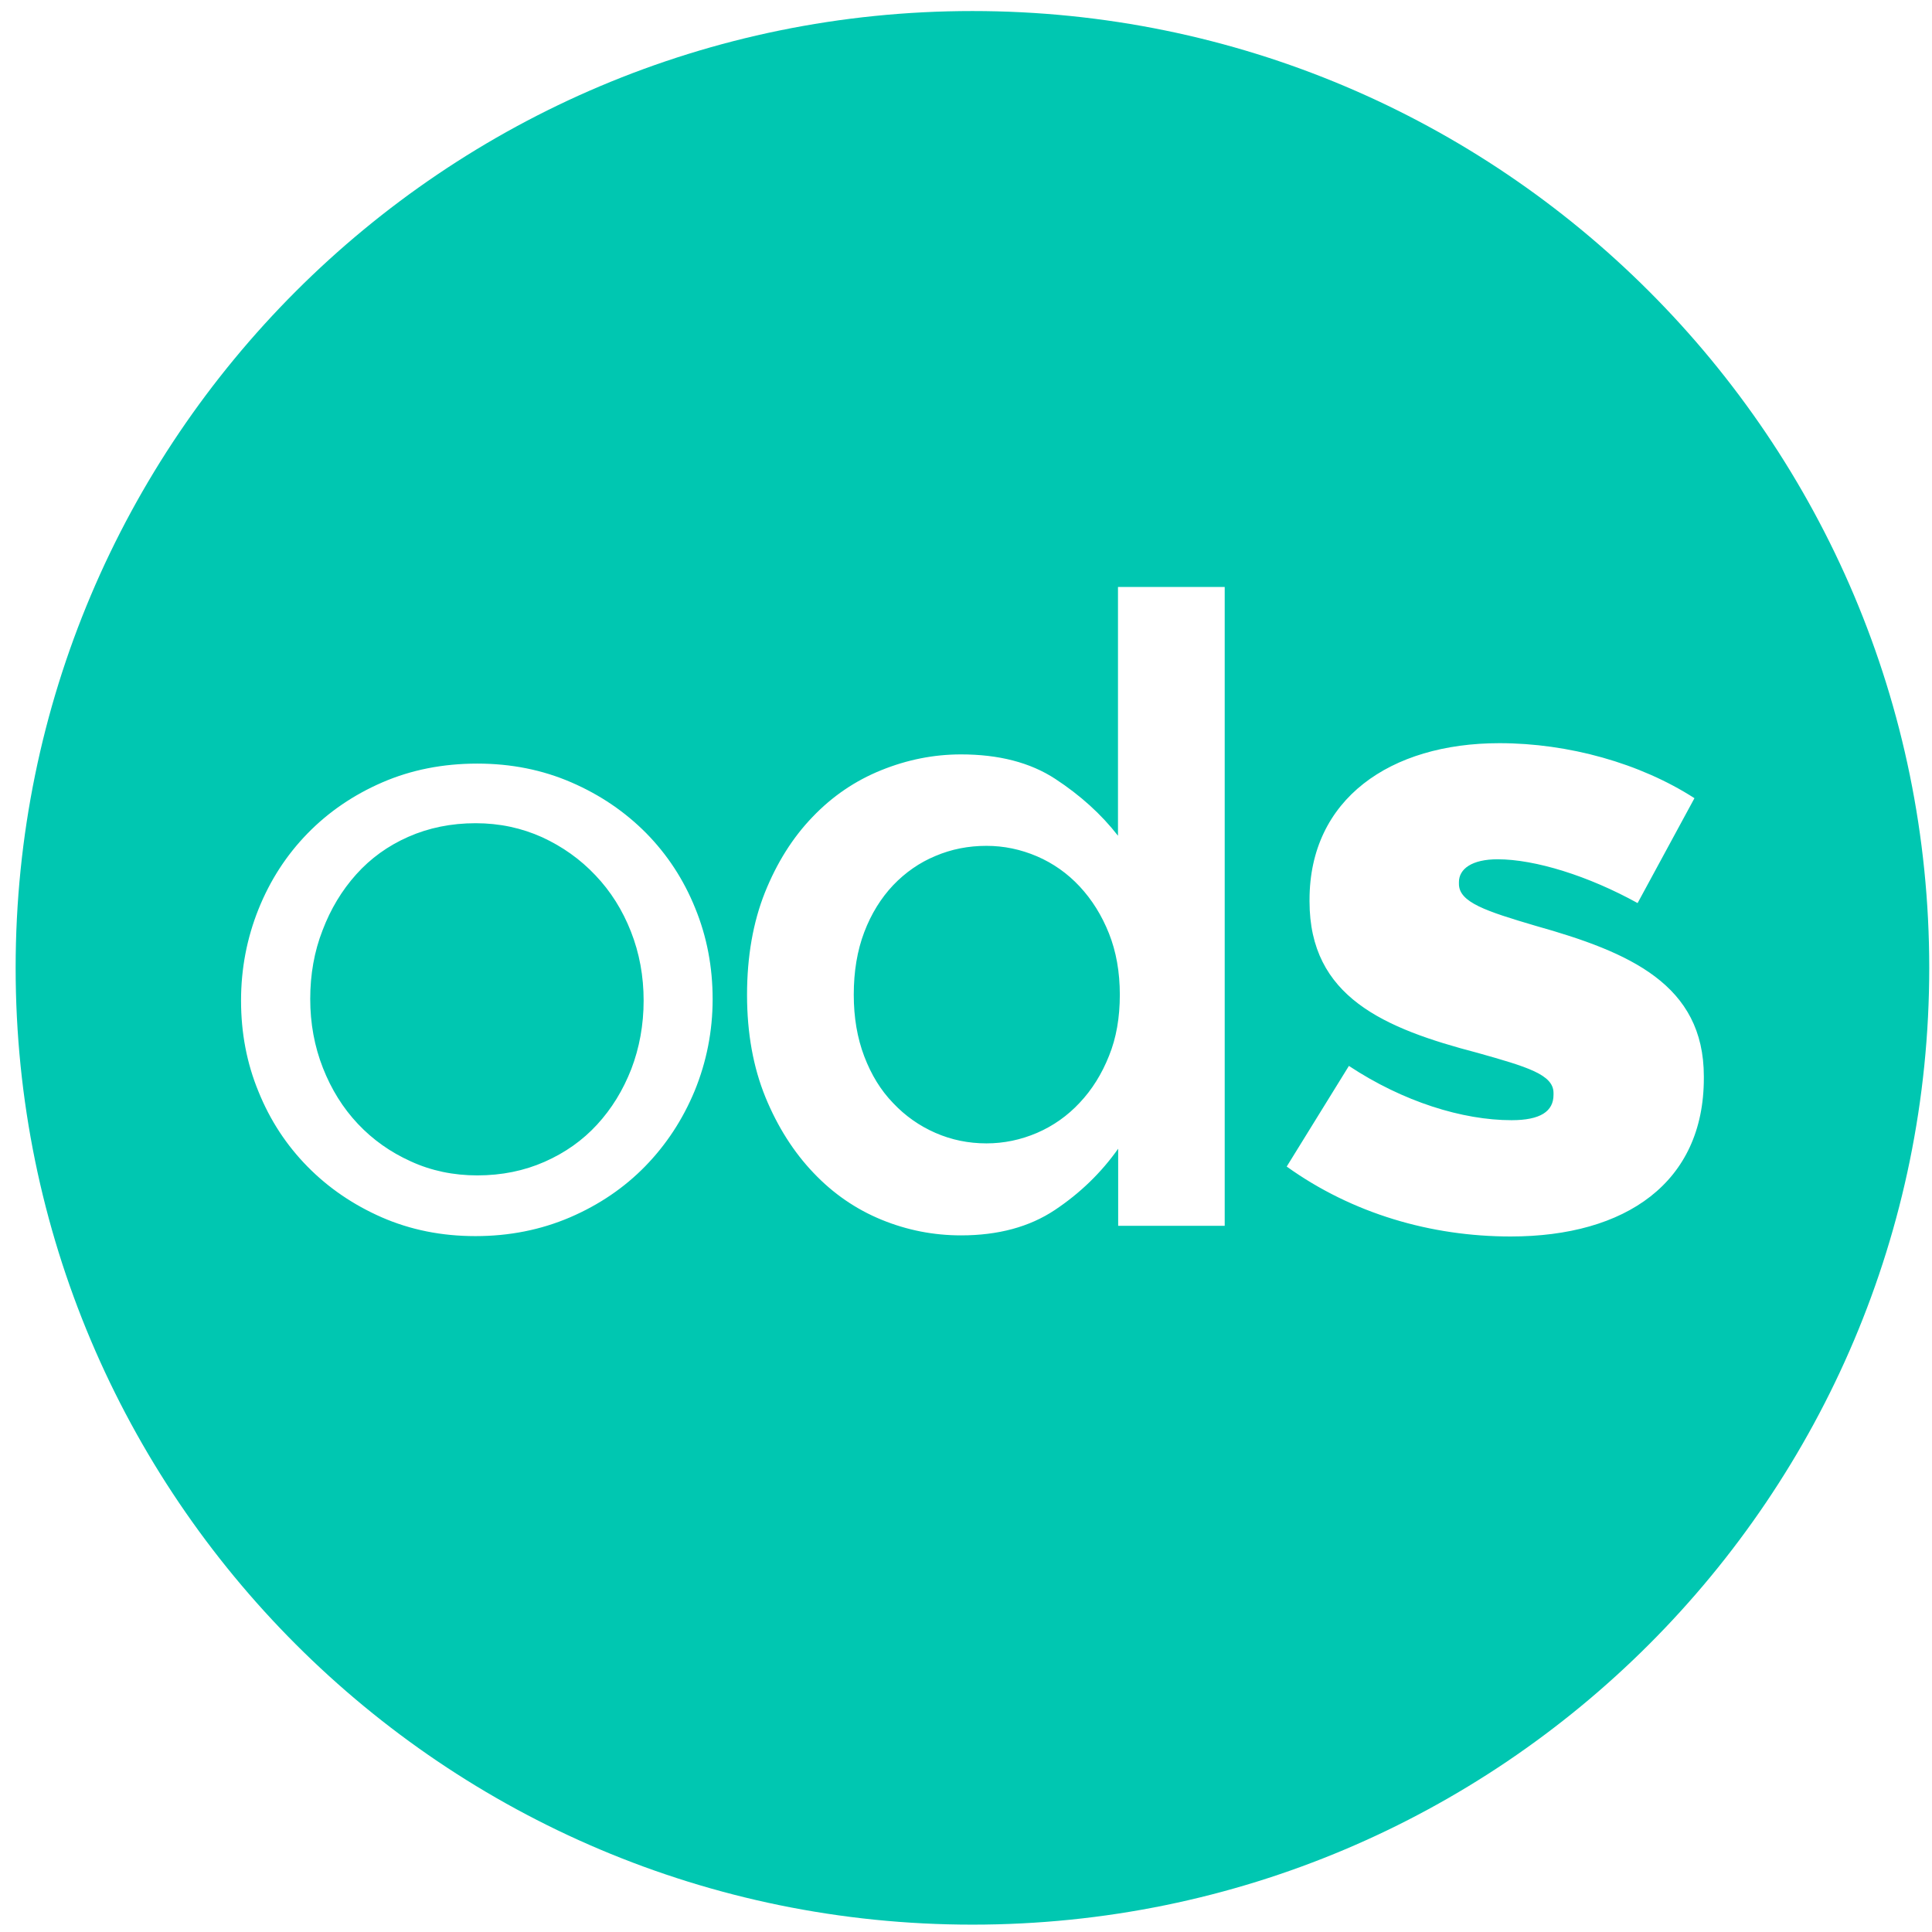 <?xml version="1.0" encoding="UTF-8"?>
<svg width="105px" height="105px" viewBox="0 0 105 105" version="1.1" xmlns="http://www.w3.org/2000/svg" xmlns:xlink="http://www.w3.org/1999/xlink">
    <!-- Generator: Sketch 54.1 (76490) - https://sketchapp.com -->
    <title>Shape</title>
    <desc>Created with Sketch.</desc>
    <g id="Page-1" stroke="none" stroke-width="1" fill="none" fill-rule="evenodd">
        <g id="Les-sigles" fill="#00C7B1" fill-rule="nonzero">
            <path d="M34.31,58.1 C34.75,56.95 34.98,55.7 34.98,54.38 C34.98,53.05 34.75,51.8 34.29,50.63 C33.83,49.46 33.19,48.44 32.36,47.57 C31.54,46.7 30.57,46.01 29.46,45.5 C28.35,45 27.15,44.74 25.85,44.74 C24.52,44.74 23.3,44.99 22.19,45.48 C21.08,45.97 20.14,46.65 19.36,47.52 C18.58,48.39 17.97,49.4 17.53,50.56 C17.08,51.71 16.86,52.96 16.86,54.29 C16.86,55.62 17.09,56.87 17.55,58.04 C18.01,59.21 18.64,60.22 19.45,61.08 C20.26,61.94 21.22,62.62 22.33,63.12 C23.44,63.63 24.65,63.88 25.94,63.88 C27.27,63.88 28.49,63.63 29.6,63.14 C30.71,62.65 31.66,61.98 32.45,61.12 C33.25,60.25 33.86,59.25 34.31,58.1 L34.31,58.1 Z M60.27,57.39 C60.67,56.41 60.86,55.3 60.86,54.06 C60.86,52.82 60.66,51.71 60.27,50.73 C59.88,49.75 59.35,48.9 58.68,48.18 C58.02,47.47 57.24,46.92 56.36,46.54 C55.47,46.16 54.56,45.97 53.61,45.97 C52.63,45.97 51.71,46.15 50.84,46.52 C49.97,46.88 49.2,47.42 48.54,48.11 C47.88,48.81 47.35,49.66 46.97,50.66 C46.59,51.66 46.4,52.79 46.4,54.06 C46.4,55.3 46.59,56.41 46.97,57.41 C47.35,58.41 47.87,59.26 48.54,59.95 C49.2,60.65 49.97,61.19 50.84,61.57 C51.71,61.95 52.63,62.14 53.61,62.14 C54.56,62.14 55.47,61.95 56.36,61.57 C57.24,61.19 58.02,60.64 58.68,59.93 C59.35,59.22 59.88,58.37 60.27,57.39 L60.27,57.39 Z M79.29,47.94 L79.29,48.04 C79.29,49.04 80.76,49.52 83.47,50.32 C88.56,51.75 92.6,53.5 92.6,58.5 L92.6,58.6 C92.6,64.26 88.37,67.2 82.1,67.2 C77.78,67.2 73.5,65.96 69.93,63.4 L73.31,57.93 C76.26,59.88 79.49,60.88 82.15,60.88 C83.72,60.88 84.43,60.4 84.43,59.5 L84.43,59.4 C84.43,58.4 83,57.98 80.3,57.22 C75.21,55.89 71.17,54.18 71.17,48.99 L71.17,48.9 C71.17,43.43 75.55,40.39 81.49,40.39 C85.25,40.39 89.14,41.48 92.09,43.38 L89,49.08 C86.34,47.61 83.44,46.7 81.39,46.7 C80,46.7 79.29,47.22 79.29,47.94 L79.29,47.94 Z M66.57,66.62 L60.77,66.62 L60.77,62.43 C59.85,63.73 58.71,64.84 57.33,65.76 C55.95,66.68 54.25,67.14 52.23,67.14 C50.74,67.14 49.3,66.86 47.91,66.29 C46.52,65.72 45.28,64.87 44.21,63.74 C43.14,62.62 42.26,61.24 41.6,59.63 C40.94,58.01 40.6,56.16 40.6,54.07 C40.6,51.98 40.93,50.12 41.57,48.51 C42.22,46.89 43.08,45.52 44.16,44.4 C45.24,43.27 46.48,42.43 47.89,41.86 C49.3,41.29 50.74,41 52.23,41 C54.28,41 55.99,41.44 57.35,42.33 C58.71,43.22 59.85,44.25 60.76,45.42 L60.76,31.9 L66.56,31.9 L66.56,66.62 L66.57,66.62 Z M38.73,54.3 C38.73,56.04 38.4,57.7 37.76,59.27 C37.11,60.84 36.21,62.21 35.07,63.38 C33.93,64.55 32.56,65.48 30.98,66.16 C29.39,66.84 27.68,67.18 25.84,67.18 C24,67.18 22.31,66.84 20.75,66.16 C19.2,65.48 17.85,64.56 16.71,63.4 C15.57,62.24 14.68,60.89 14.05,59.33 C13.41,57.78 13.1,56.13 13.1,54.38 C13.1,52.64 13.42,50.98 14.05,49.41 C14.68,47.84 15.57,46.47 16.71,45.3 C17.85,44.13 19.21,43.2 20.78,42.52 C22.35,41.84 24.07,41.5 25.94,41.5 C27.78,41.5 29.48,41.84 31.05,42.52 C32.62,43.2 33.97,44.12 35.12,45.28 C36.26,46.44 37.15,47.79 37.78,49.35 C38.42,50.91 38.73,52.56 38.73,54.3 L38.73,54.3 Z M104.85,52.6 C104.85,23.88 81.57,0.6 52.85,0.6 C24.13,0.6 0.85,23.88 0.85,52.6 C0.85,81.32 24.13,104.6 52.85,104.6 C81.57,104.6 104.85,81.32 104.85,52.6 L104.85,52.6 Z" id="Shape"></path>
        </g>
    </g>
</svg>